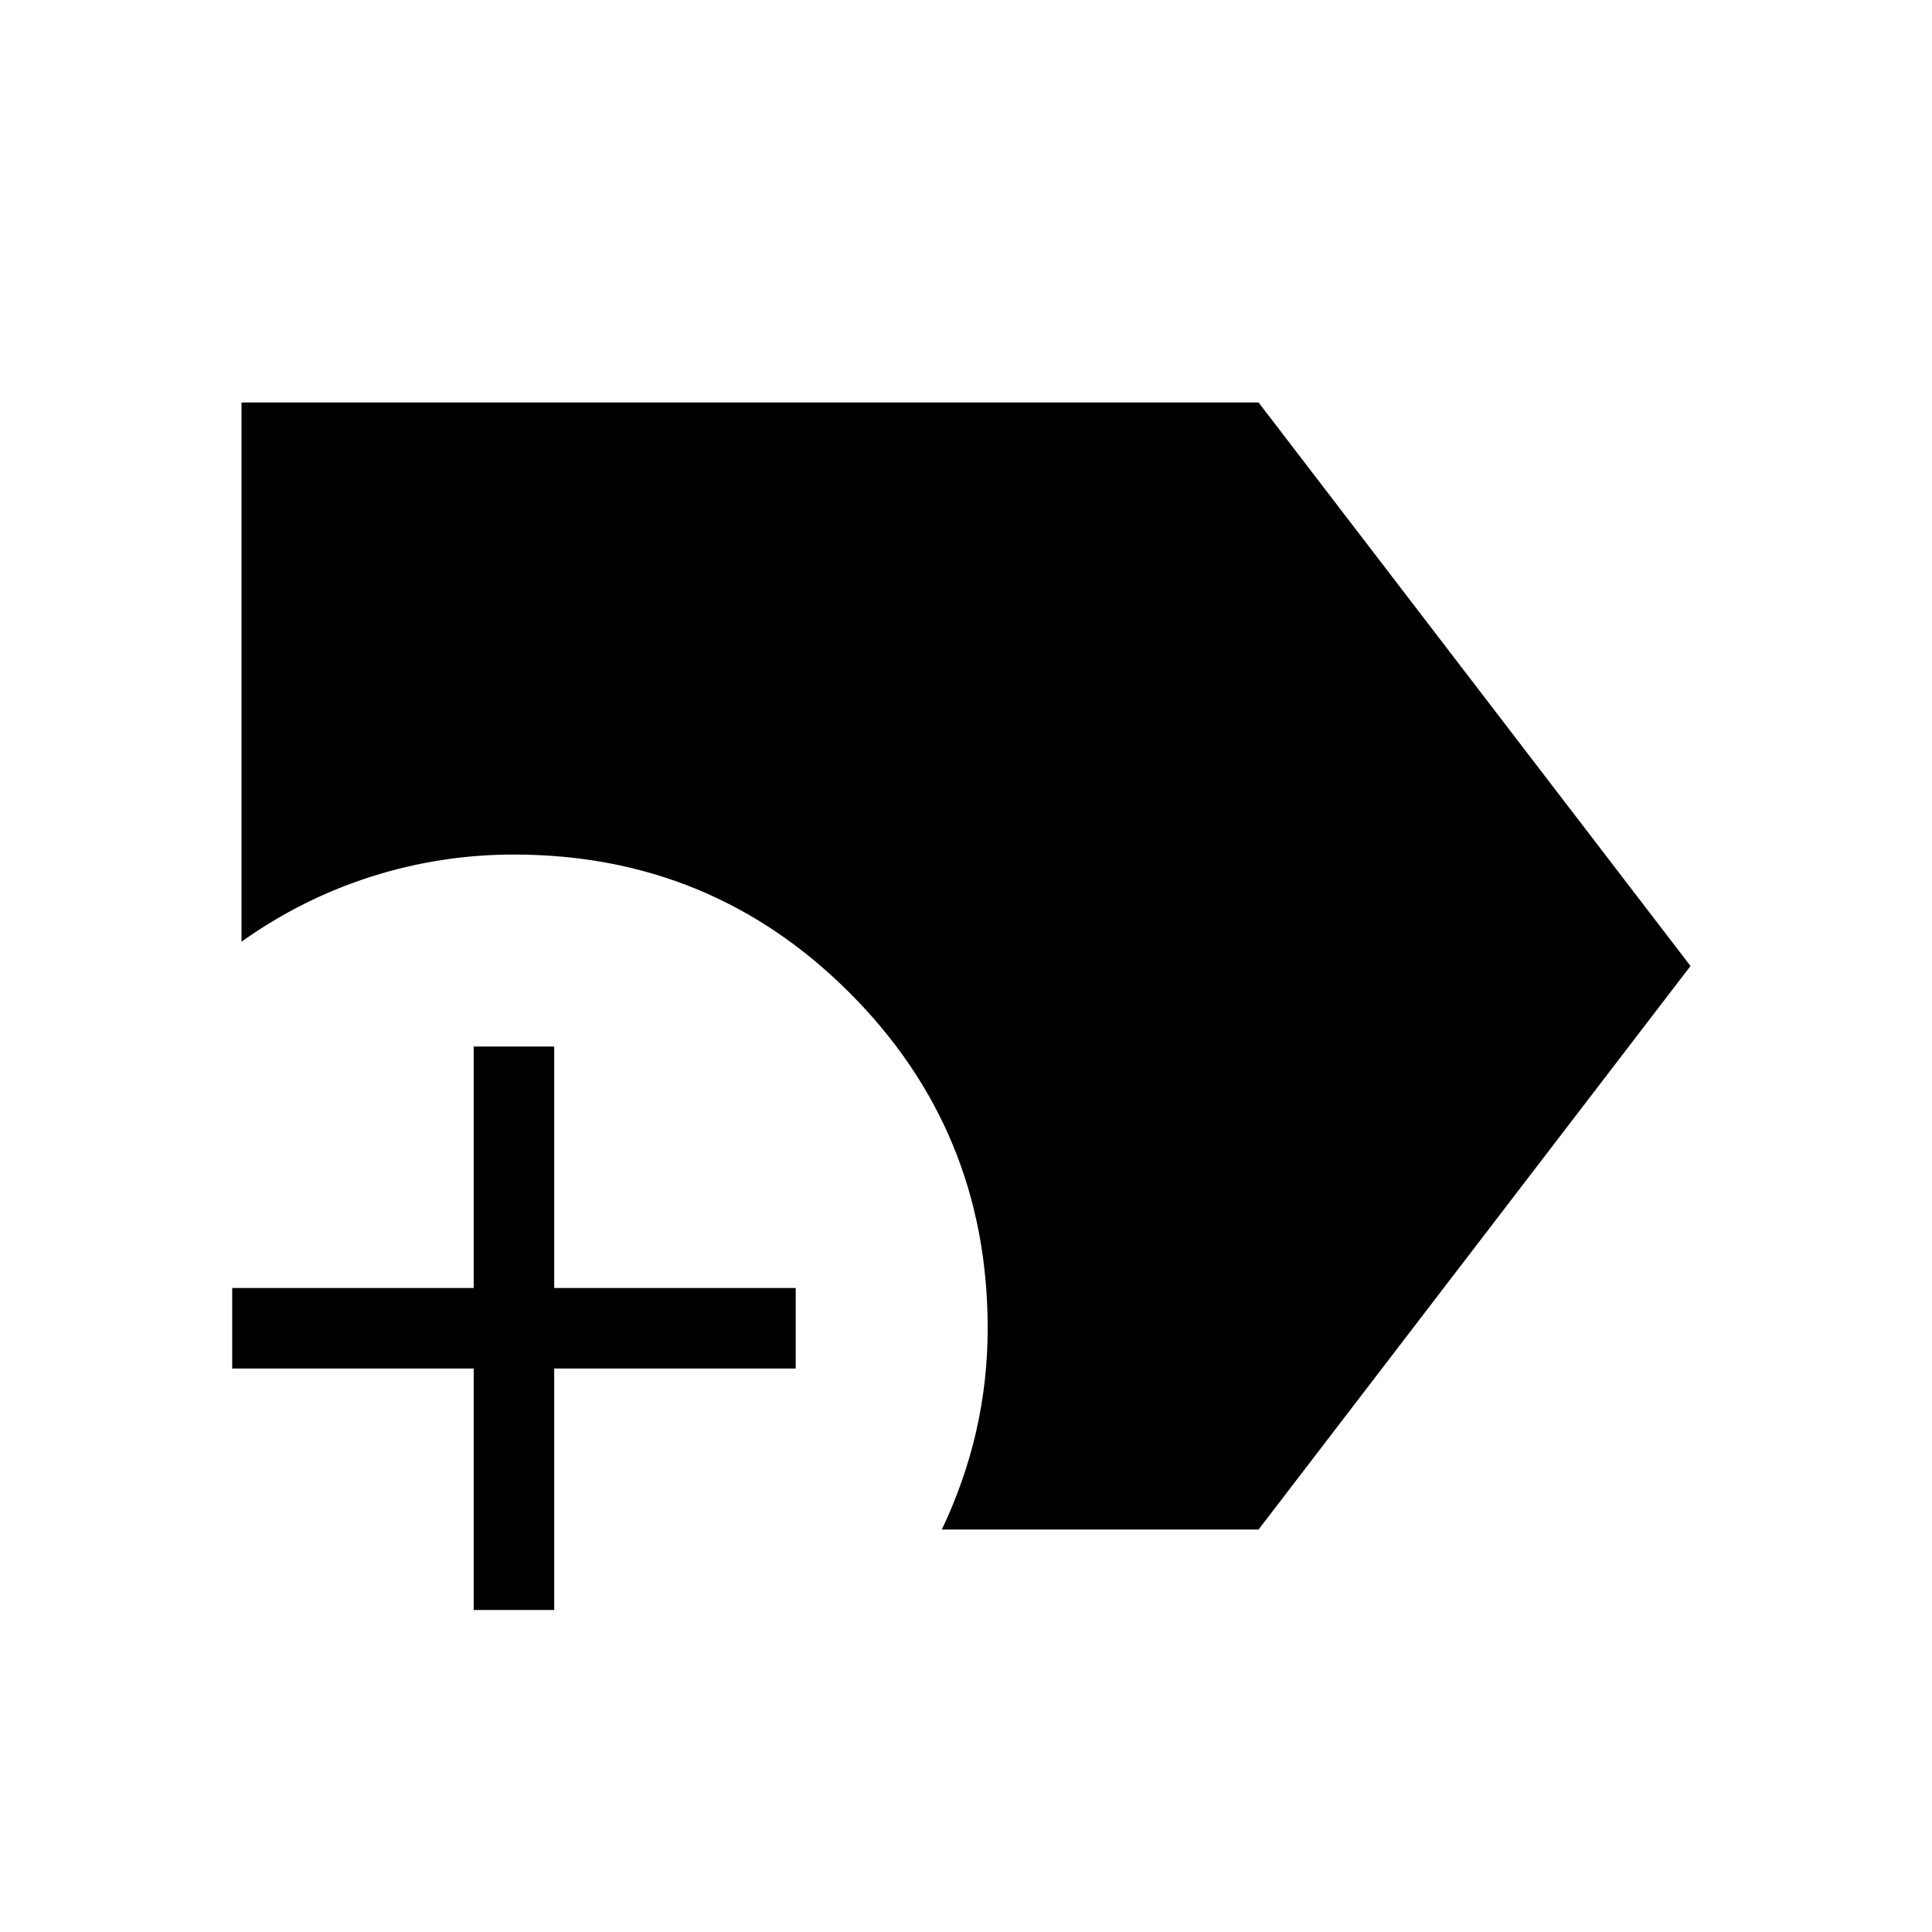 <svg xmlns="http://www.w3.org/2000/svg" height="24" viewBox="0 -960 960 960" width="24"><path d="M468-200q11.38-23.92 17.08-48.87 5.69-24.95 5.69-51.13 0-98.08-68.65-166.73-68.66-68.65-166.74-68.65-36.53 0-71 11-34.46 11-64.38 32.3V-760h505.38L840-480 625.38-200H468Zm-232.62 40v-120h-120v-40h120v-120h40v120h120v40h-120v120h-40Z"/></svg>